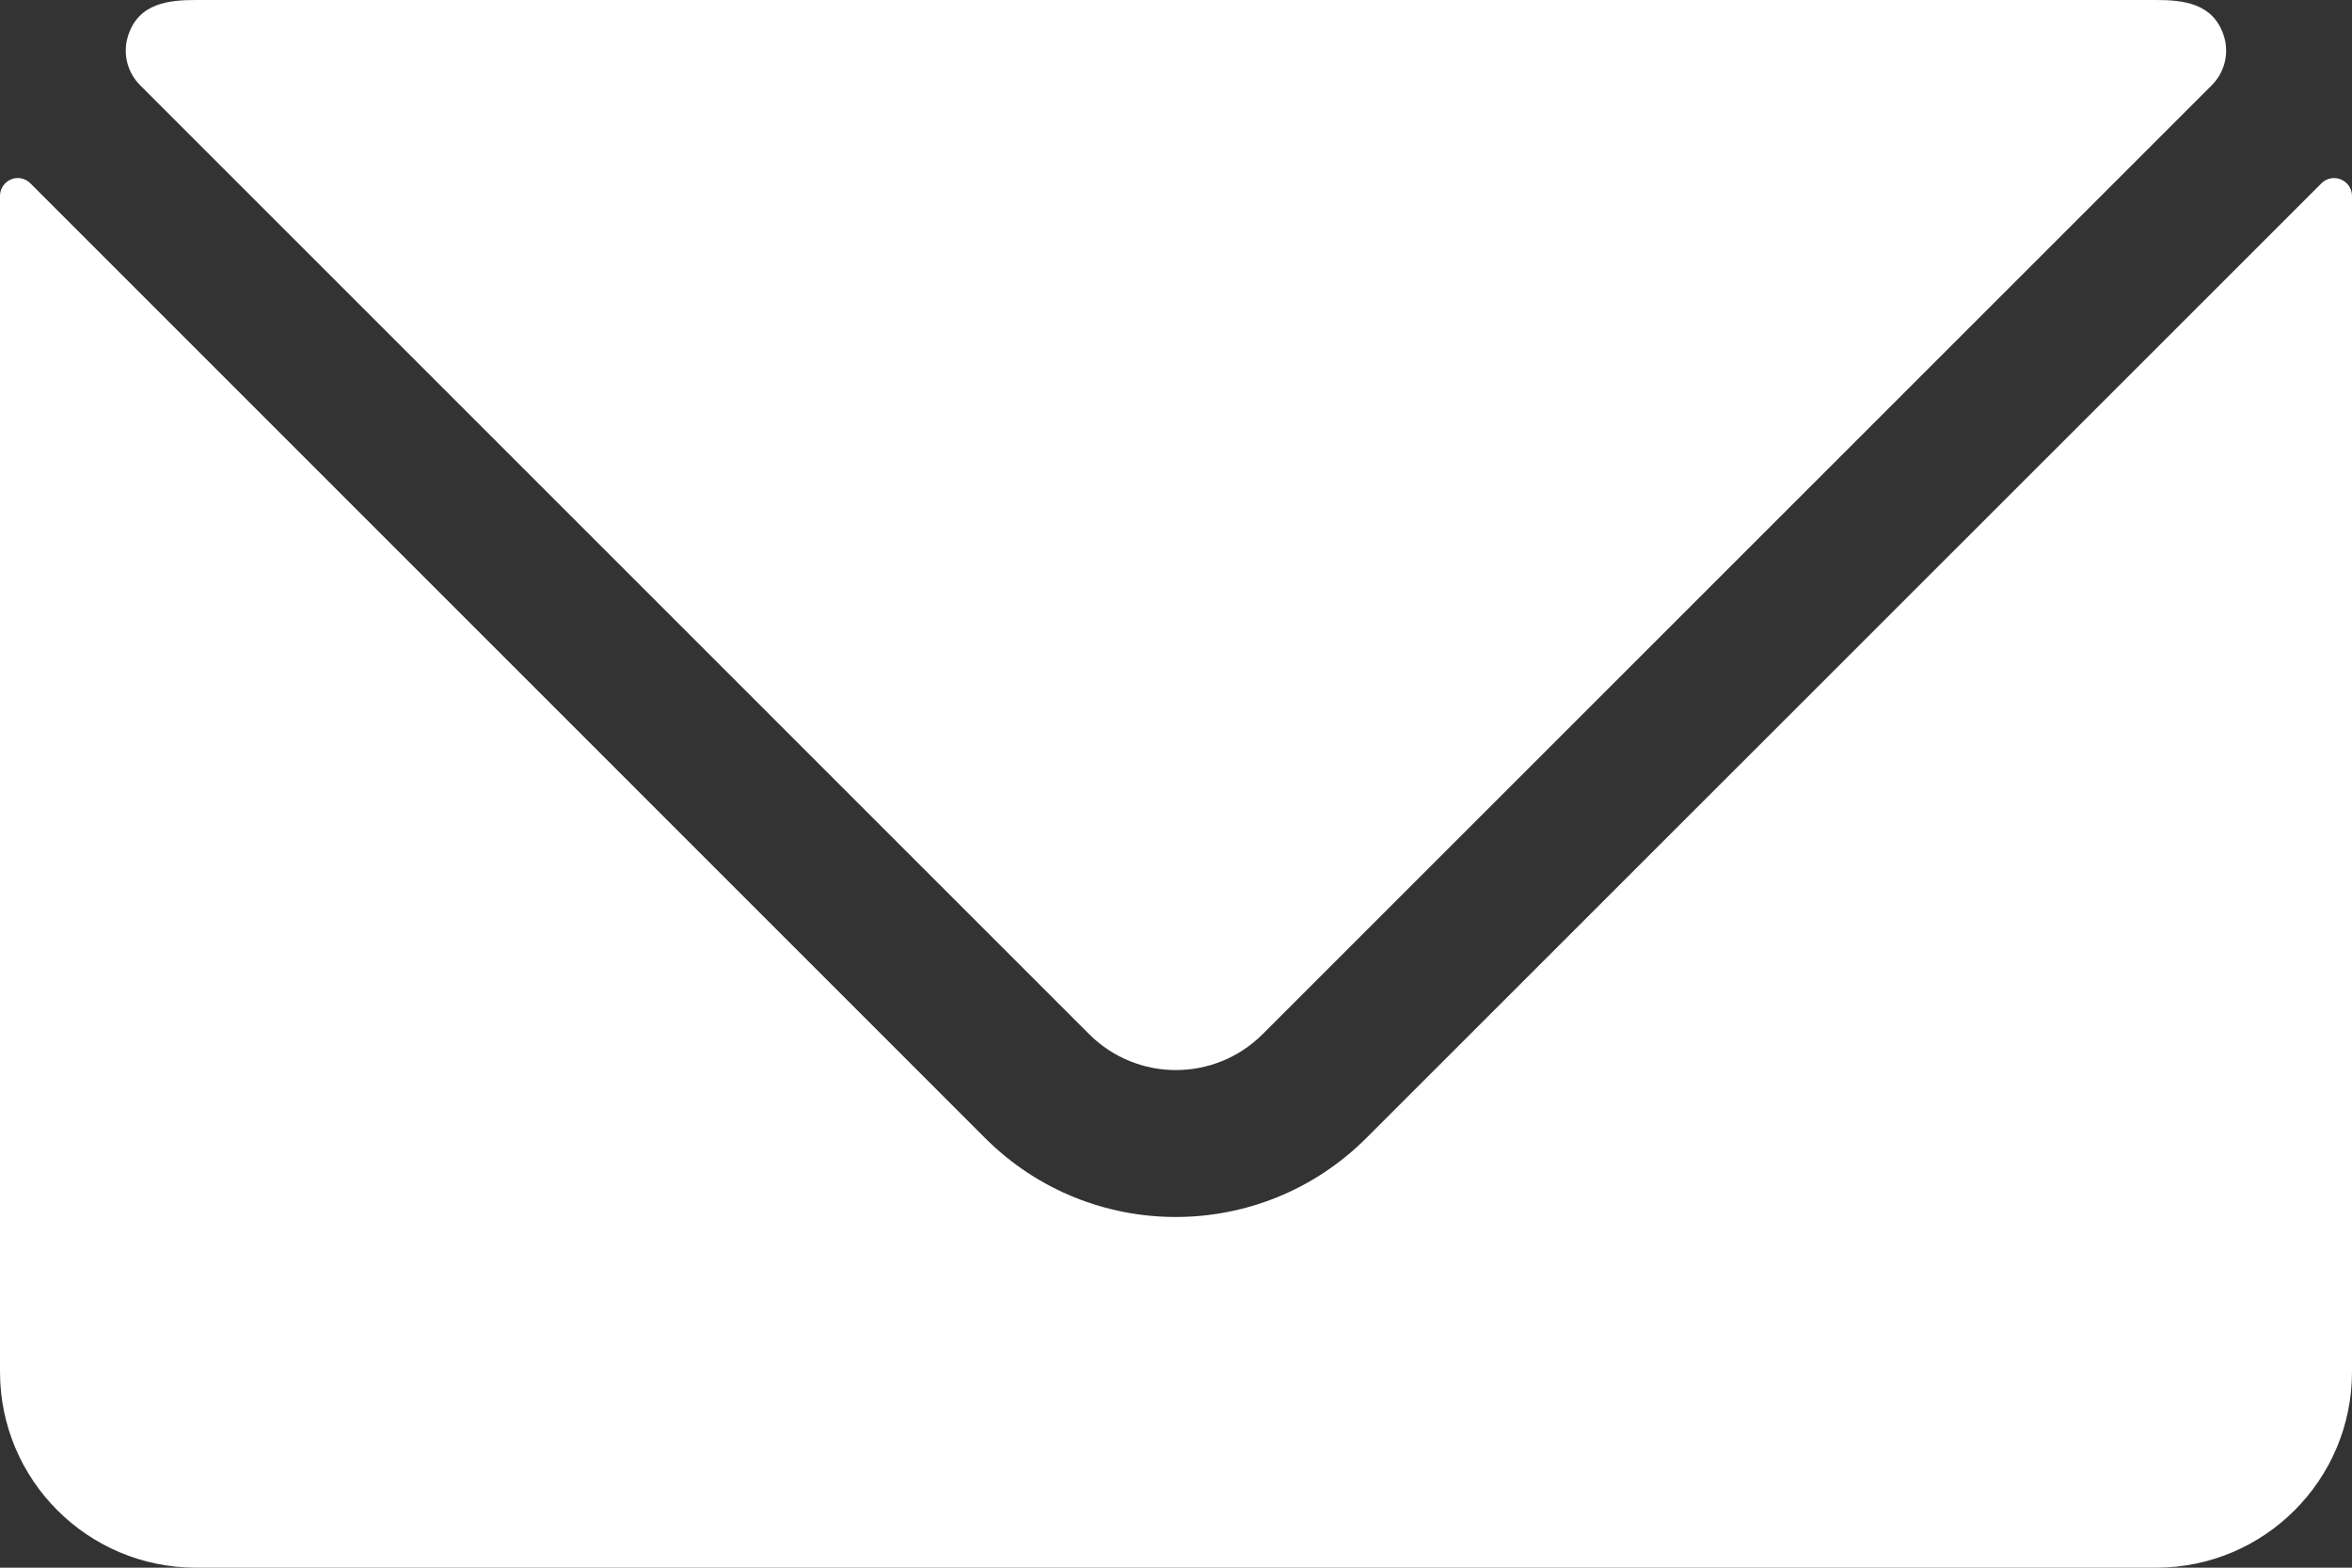 <?xml version="1.0" encoding="UTF-8"?>
<svg width="24px" height="16px" viewBox="0 0 24 16" version="1.1" xmlns="http://www.w3.org/2000/svg" xmlns:xlink="http://www.w3.org/1999/xlink">
    <rect x="0" y="0" width="24" height="16" fill="#333333" stroke="none"/>
    <title>Icon / Mail / Fill</title>
    <g id="Symbols" stroke="none" stroke-width="1" fill="none" fill-rule="evenodd">
        <g id="Footer-Area" transform="translate(-241, -303)" fill="#FFFFFF">
            <g id="Contact-Area" transform="translate(241, 65)">
                <g id="Icon-/-Mail-/-Fill" transform="translate(0, 238)">
                    <path d="M23.888,1.832 C23.82,1.803 23.74,1.818 23.688,1.871 L13.941,11.616 C12.867,12.689 11.127,12.689 10.053,11.616 L0.31,1.871 C0.258,1.818 0.178,1.802 0.11,1.832 C0.043,1.861 0,1.927 0,2 L0,14 C0,15.105 0.895,16 2,16 L22,16 C23.105,16 24,15.105 24,14 L24,2 C24,1.926 23.956,1.86 23.888,1.832 Z M11.115,10.556 C11.604,11.043 12.394,11.043 12.883,10.556 L22.569,0.87 C22.703,0.736 22.75,0.539 22.69,0.359 C22.58,0.03 22.274,0 22,0 L2,0 C1.725,0 1.417,0.03 1.309,0.359 C1.249,0.539 1.296,0.736 1.43,0.87 L11.115,10.556 Z" id="Shape"></path>
                </g>
            </g>
        </g>
    </g>
</svg>